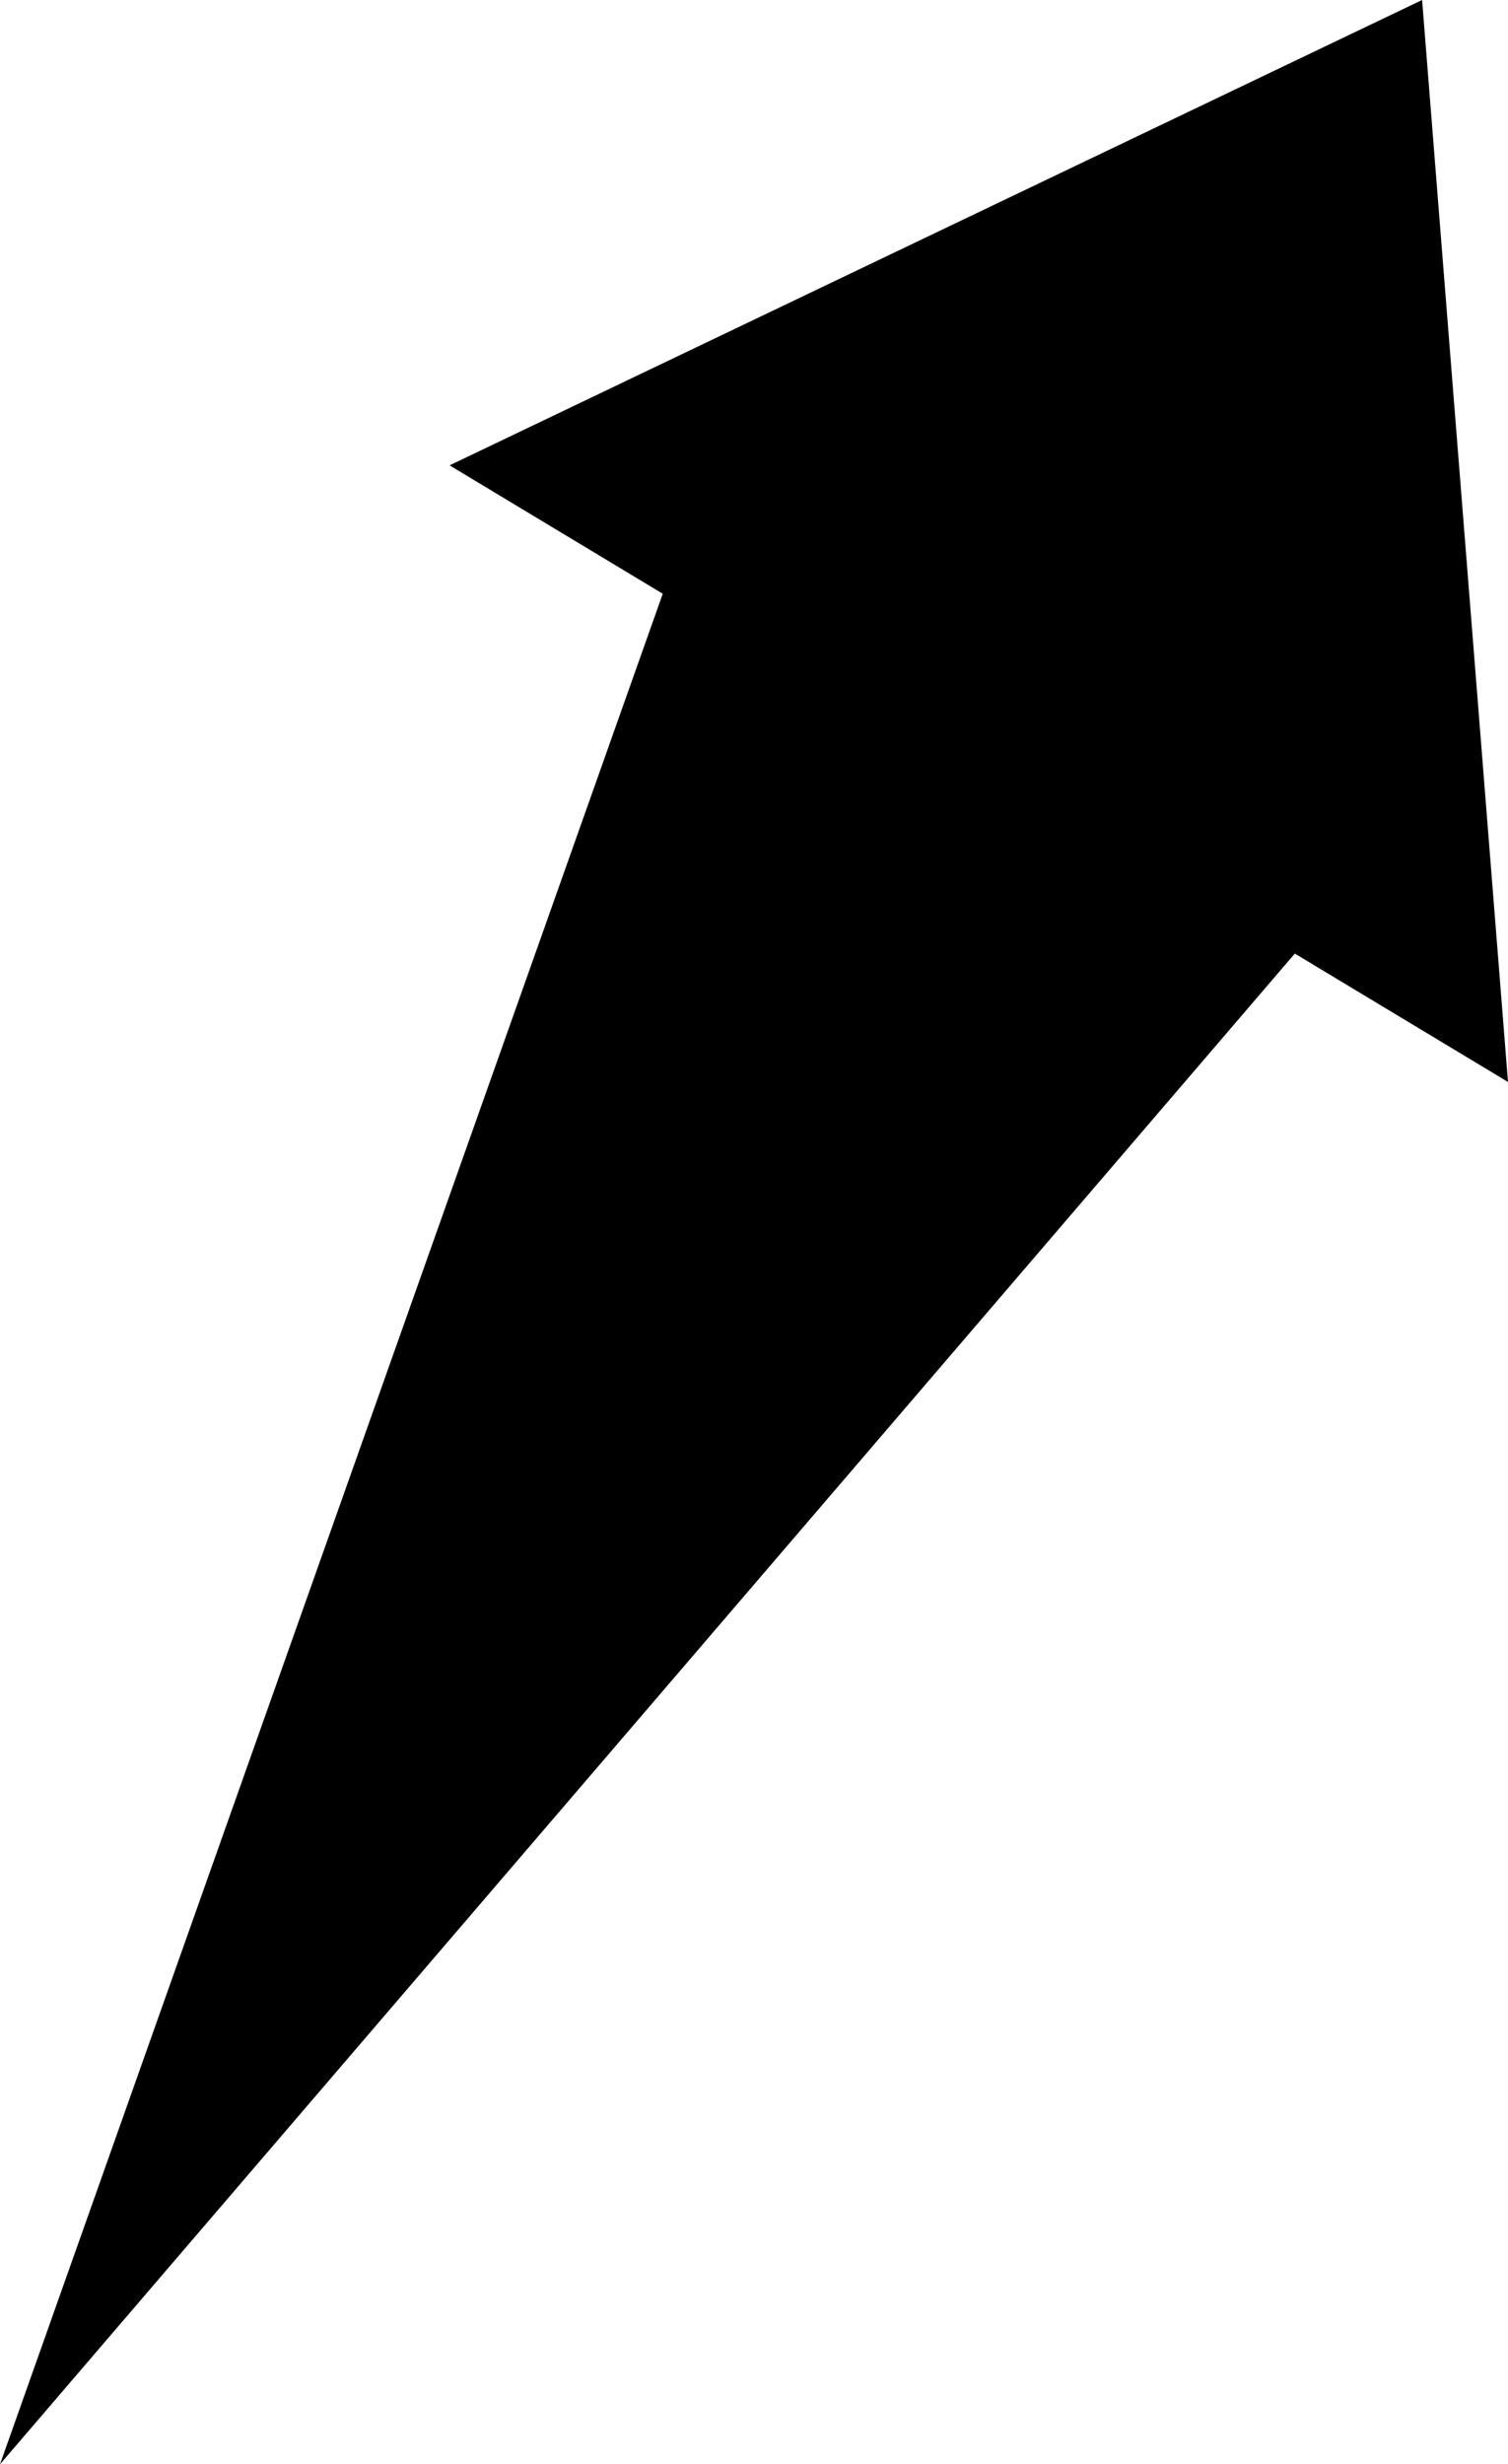 <?xml version="1.0" encoding="UTF-8"?>
<!DOCTYPE svg PUBLIC "-//W3C//DTD SVG 1.1//EN" "http://www.w3.org/Graphics/SVG/1.1/DTD/svg11.dtd">
<!-- Creator: CorelDRAW -->
<?xml-stylesheet href="w210.css" type="text/css"?>
<svg xmlns="http://www.w3.org/2000/svg" xml:space="preserve" width="74.167mm" height="121.143mm" style="shape-rendering:geometricPrecision; text-rendering:geometricPrecision; image-rendering:optimizeQuality; fill-rule:evenodd; clip-rule:evenodd"
viewBox="0 0 75.35 123.076"
 xmlns:xlink="http://www.w3.org/1999/xlink">
 <defs>
 <linearGradient id="id0" gradientUnits="userSpaceOnUse" x1="-27.08" y1="78.014" x2="62.527" y2="-11.593">
  <stop offset="0" style="stop-color:#FFAF22"/>
  <stop offset="1" style="stop-color:#F09900"/>
 </linearGradient>
 <radialGradient id="id1" gradientUnits="userSpaceOnUse" cx="17.882" cy="33.213" r="87.474" fx="17.882" fy="33.213">
  <stop offset="0" style="stop-color:#D6B849"/>
  <stop offset="0.541" style="stop-color:#D6B849"/>
  <stop offset="0.671" style="stop-color:#FFCE47"/>
  <stop offset="1" style="stop-color:#FFDB73"/>
  <stop offset="1" style="stop-color:#FFDB73"/>
 </radialGradient>
 </defs>
<symbol id="sun" viewBox="-69.592 -54.261 174.948 174.948">
 <polygon class="fil0" points="72.585,47.849 105.356,33.213 72.585,18.534 93.579,-10.61 57.906,-6.855 61.533,-42.591 32.518,-21.491 17.882,-54.261 3.203,-21.491 -25.94,-42.484 -22.185,-6.812 -57.922,-10.439 -36.821,18.577 -69.592,33.213 -36.821,47.785 -57.815,77.035 -22.143,73.28 -25.77,109.016 3.246,87.916 17.882,120.686 32.454,87.916 61.597,108.909 57.949,73.237 93.685,76.843 "/>
 <path class="fil1" d="M-28.458 59.881c9.528,16.488 27.136,26.653 46.183,26.653 29.453,0 53.338,-23.885 53.338,-53.338 0,-29.453 -23.885,-53.338 -53.338,-53.338 -9.357,0 -18.558,2.468 -26.659,7.143 -16.501,9.52 -26.679,27.141 -26.679,46.194 0,9.364 2.474,18.578 7.156,26.685l-0.002 -0.001z"/>
 <path class="fil2" d="M-21.076 55.614c8.005,13.856 22.795,22.399 38.8,22.399 24.74,0 44.803,-20.064 44.803,-44.804 0,-24.74 -20.064,-44.804 -44.803,-44.804 -7.86,0 -15.589,2.068 -22.394,5.995 -13.866,7.997 -22.41,22.799 -22.41,38.809 0,7.86 2.079,15.6 6.006,22.405l-0.002 -0z"/>
</symbol>
<symbol id="s01d" viewBox="-50.39 -35.06 174.948 174.948">
 <use x="-50.39" y="-35.06" width="174.948" height="174.948" xlink:href="#sun"/>
</symbol>
 <g id="Слой_x0020_1">
  <polygon class="fil3" points="0,123.076 64.698,47.626 75.35,54.038 71.058,0 22.464,23.242 33.116,29.654 "/>
 </g>
</svg>
